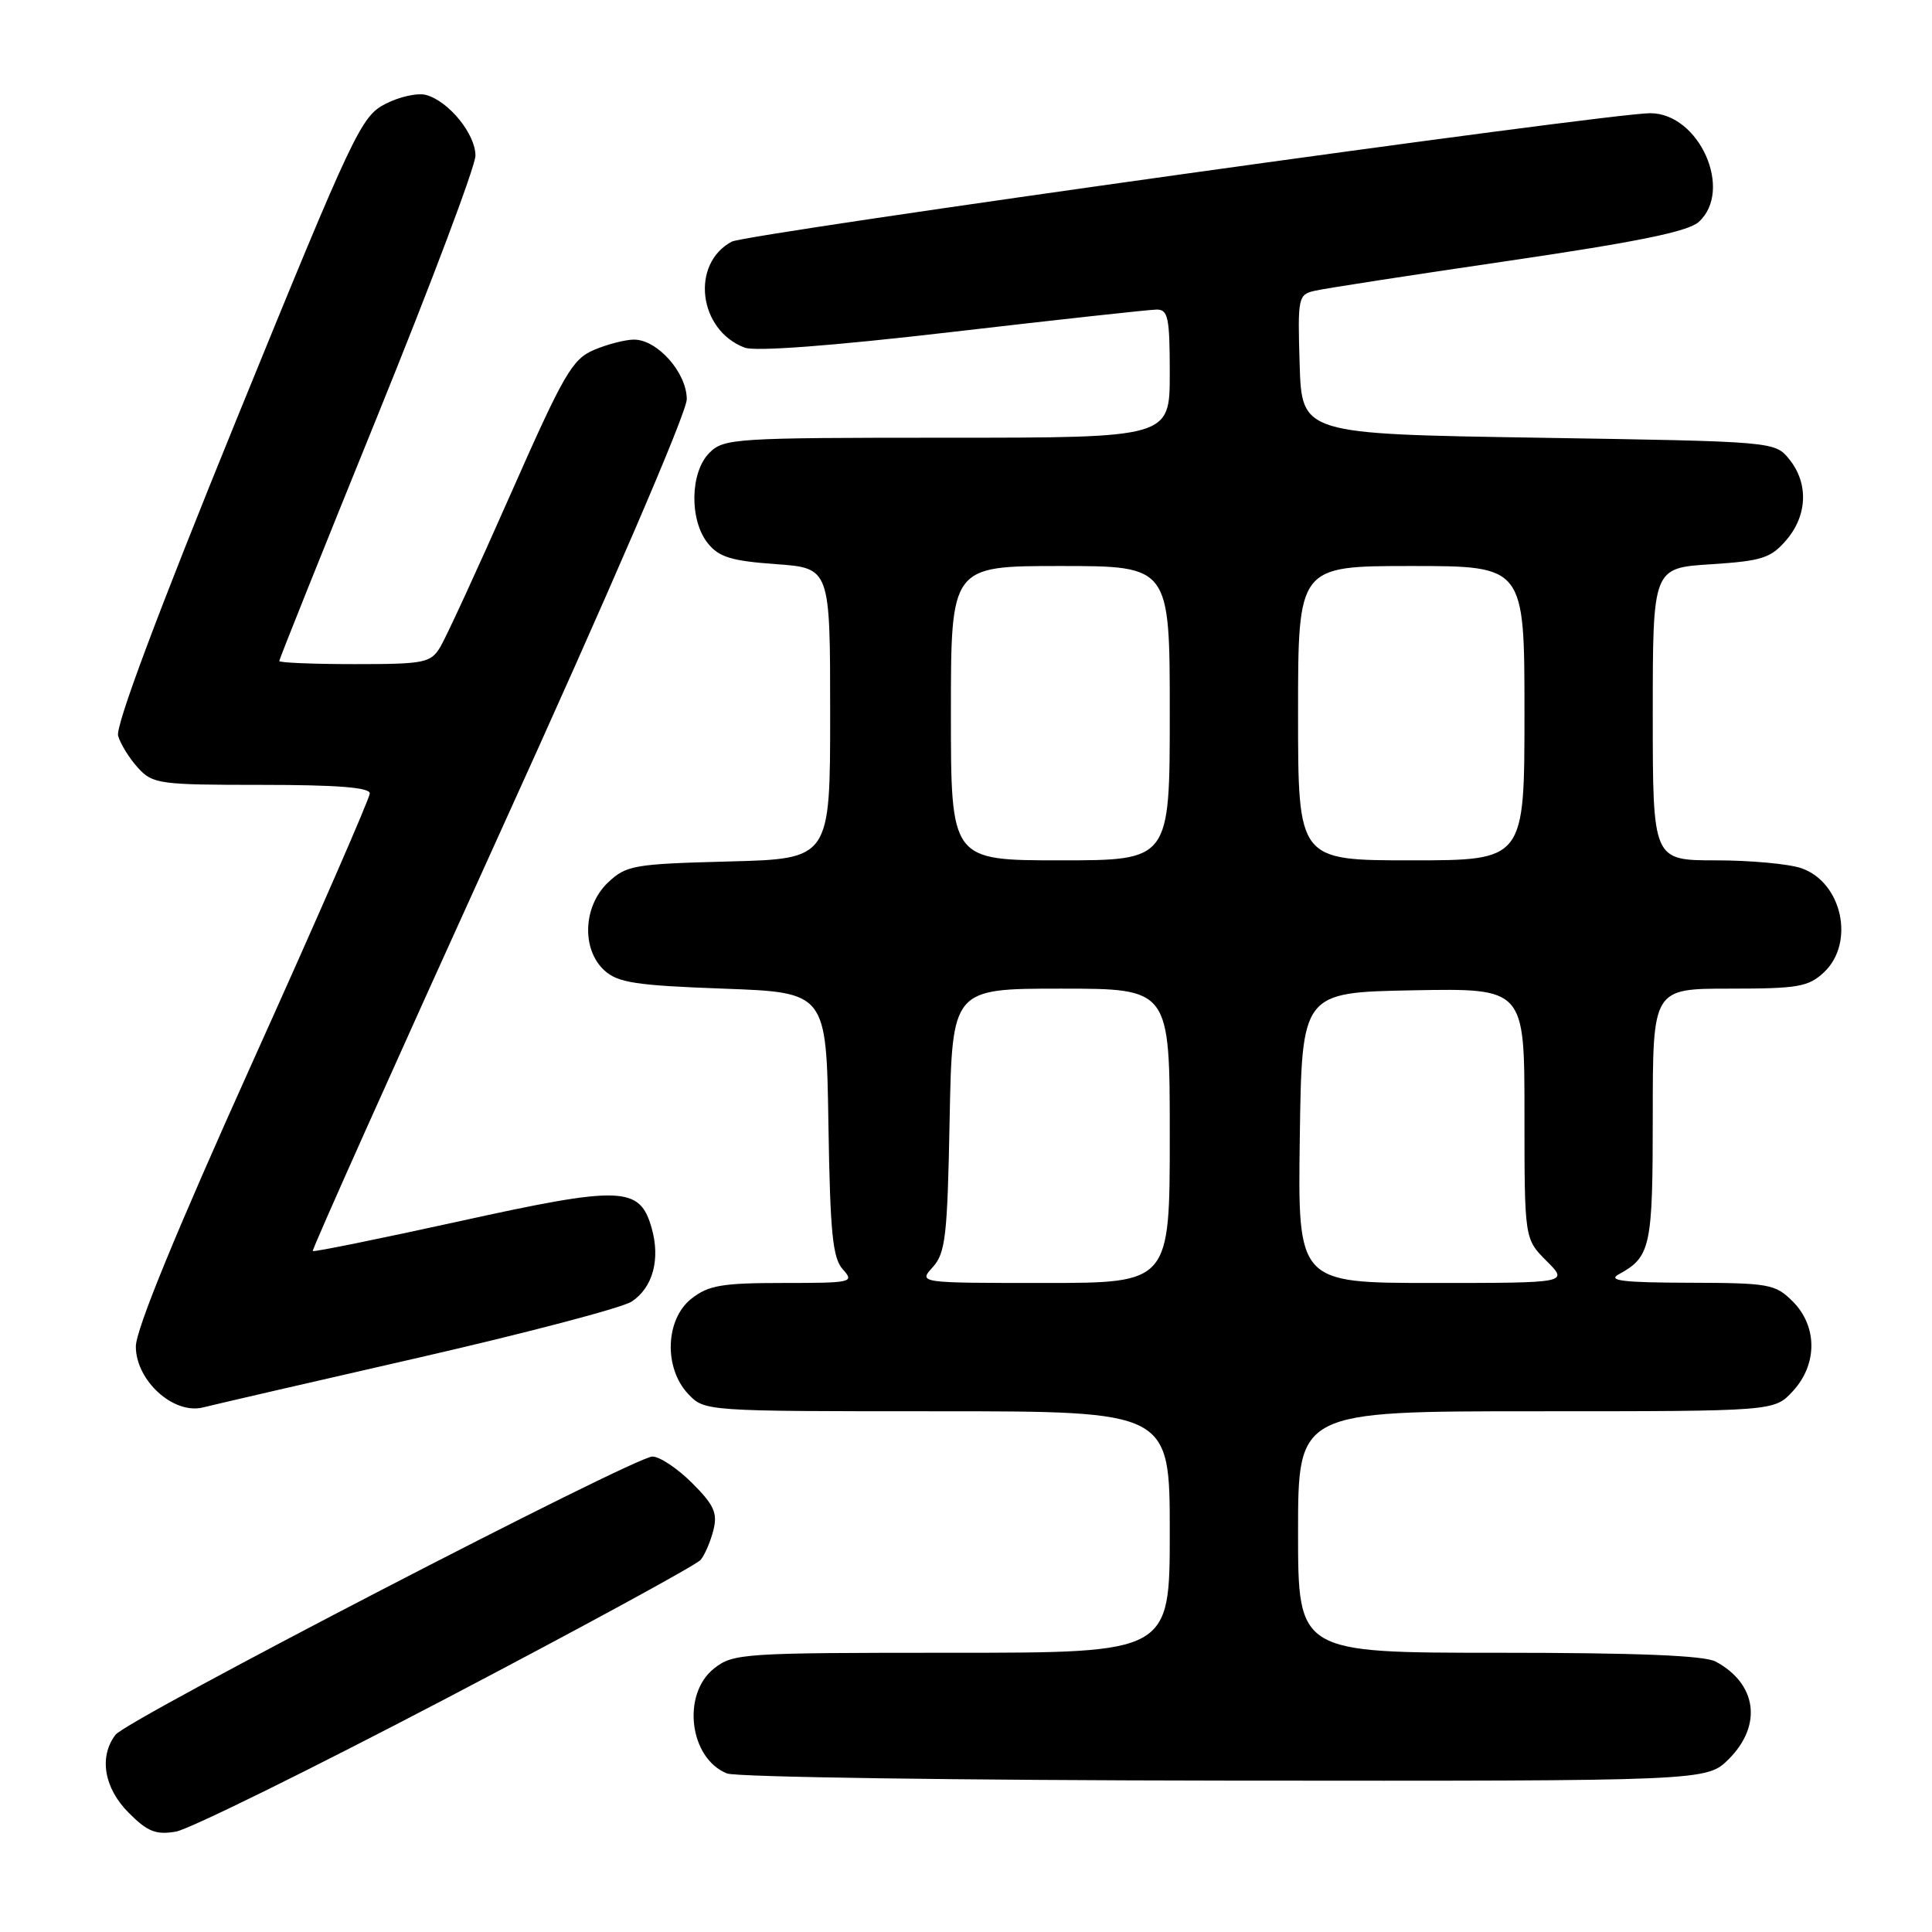 <?xml version="1.0" encoding="UTF-8" standalone="no"?>
<!DOCTYPE svg PUBLIC "-//W3C//DTD SVG 1.1//EN" "http://www.w3.org/Graphics/SVG/1.1/DTD/svg11.dtd" >
<svg xmlns="http://www.w3.org/2000/svg" xmlns:xlink="http://www.w3.org/1999/xlink" version="1.1" viewBox="0 0 256 256">
 <g >
 <path fill="currentColor"
d=" M 59.17 225.03 C 77.14 215.61 92.29 207.36 92.84 206.69 C 93.39 206.03 94.15 204.26 94.53 202.75 C 95.10 200.48 94.62 199.42 91.71 196.51 C 89.78 194.58 87.41 193.00 86.45 193.00 C 84.07 193.00 16.85 227.83 15.30 229.87 C 13.08 232.79 13.79 236.94 17.05 240.20 C 19.55 242.71 20.66 243.15 23.30 242.70 C 25.06 242.40 41.20 234.44 59.17 225.03 Z  M 229.08 233.08 C 233.55 228.60 232.80 223.09 227.32 220.16 C 225.81 219.36 216.84 219.00 198.57 219.00 C 172.00 219.00 172.00 219.00 172.00 203.00 C 172.00 187.00 172.00 187.00 203.55 187.00 C 235.10 187.00 235.10 187.00 237.55 184.35 C 240.84 180.80 240.84 175.75 237.55 172.45 C 235.23 170.14 234.43 170.00 223.80 169.97 C 215.05 169.95 212.95 169.69 214.50 168.85 C 218.73 166.53 219.00 165.27 219.00 147.81 C 219.00 131.00 219.00 131.00 229.19 131.00 C 238.27 131.00 239.62 130.76 241.69 128.83 C 245.82 124.94 244.10 116.93 238.71 115.05 C 237.06 114.47 231.94 114.00 227.35 114.00 C 219.00 114.00 219.00 114.00 219.00 94.63 C 219.00 75.26 219.00 75.26 226.68 74.77 C 233.47 74.33 234.63 73.96 236.68 71.58 C 239.50 68.31 239.66 64.04 237.09 60.86 C 235.18 58.50 235.18 58.50 203.84 58.00 C 172.50 57.50 172.50 57.50 172.21 48.28 C 171.94 39.38 172.01 39.04 174.21 38.53 C 175.47 38.23 187.01 36.45 199.84 34.57 C 216.94 32.06 223.70 30.68 225.09 29.41 C 229.72 25.23 225.16 15.00 218.66 15.00 C 213.04 15.00 98.95 30.96 96.96 32.02 C 91.48 34.95 92.54 43.74 98.66 46.06 C 100.08 46.60 110.20 45.84 126.20 43.98 C 140.12 42.36 152.29 41.03 153.25 41.02 C 154.78 41.00 155.00 42.06 155.00 49.50 C 155.00 58.00 155.00 58.00 125.50 58.00 C 97.33 58.00 95.91 58.09 94.00 60.00 C 91.43 62.57 91.32 68.94 93.81 72.01 C 95.28 73.83 96.94 74.33 102.81 74.75 C 110.00 75.27 110.00 75.27 110.00 94.54 C 110.00 113.80 110.00 113.80 96.58 114.15 C 83.99 114.48 83.00 114.65 80.58 116.92 C 77.26 120.05 77.02 125.80 80.10 128.60 C 81.88 130.21 84.27 130.58 95.85 131.00 C 109.50 131.50 109.50 131.50 109.77 148.95 C 110.00 163.41 110.33 166.70 111.68 168.20 C 113.24 169.92 112.90 170.00 103.79 170.00 C 95.67 170.00 93.88 170.31 91.63 172.07 C 88.16 174.80 87.93 181.23 91.17 184.69 C 93.35 187.00 93.35 187.00 124.17 187.00 C 155.00 187.00 155.00 187.00 155.00 203.00 C 155.00 219.00 155.00 219.00 126.13 219.00 C 98.45 219.00 97.16 219.08 94.63 221.07 C 90.30 224.48 91.33 232.98 96.32 234.99 C 97.52 235.48 127.22 235.90 162.33 235.94 C 226.15 236.00 226.15 236.00 229.08 233.08 Z  M 55.46 179.90 C 69.73 176.63 82.44 173.29 83.69 172.47 C 86.51 170.62 87.53 166.86 86.34 162.69 C 84.76 157.17 82.37 157.09 60.85 161.83 C 50.32 164.14 41.59 165.92 41.44 165.77 C 41.30 165.62 52.39 140.84 66.09 110.69 C 80.85 78.22 91.00 54.67 91.00 52.90 C 91.00 49.39 87.11 45.00 84.01 45.00 C 82.87 45.00 80.49 45.61 78.72 46.36 C 75.82 47.59 74.72 49.49 67.60 65.61 C 63.26 75.45 59.08 84.51 58.33 85.75 C 57.05 87.84 56.25 88.00 46.98 88.00 C 41.49 88.00 37.00 87.81 37.00 87.59 C 37.00 87.36 42.85 72.76 50.00 55.15 C 57.15 37.54 63.00 22.00 63.00 20.62 C 63.00 17.77 59.49 13.44 56.49 12.59 C 55.38 12.27 52.95 12.80 51.08 13.76 C 47.84 15.42 46.91 17.39 31.37 55.50 C 20.89 81.23 15.28 96.21 15.65 97.50 C 15.97 98.60 17.16 100.51 18.29 101.75 C 20.24 103.88 21.09 104.00 34.67 104.00 C 44.66 104.00 49.00 104.34 49.00 105.13 C 49.00 105.75 42.03 121.73 33.50 140.64 C 23.29 163.30 18.00 176.18 18.00 178.42 C 18.00 182.94 23.00 187.47 26.91 186.49 C 28.33 186.13 41.18 183.16 55.46 179.90 Z  M 123.60 167.90 C 125.28 166.03 125.54 163.82 125.83 148.40 C 126.17 131.00 126.17 131.00 140.58 131.00 C 155.00 131.00 155.00 131.00 155.00 150.50 C 155.00 170.00 155.00 170.00 138.35 170.00 C 121.69 170.00 121.69 170.00 123.60 167.90 Z  M 172.23 150.75 C 172.50 131.50 172.50 131.50 187.25 131.22 C 202.00 130.95 202.00 130.95 202.00 147.55 C 202.00 164.15 202.00 164.15 204.92 167.08 C 207.85 170.00 207.85 170.00 189.90 170.00 C 171.96 170.00 171.96 170.00 172.23 150.75 Z  M 126.00 94.50 C 126.00 75.00 126.00 75.00 140.50 75.00 C 155.00 75.00 155.00 75.00 155.00 94.50 C 155.00 114.00 155.00 114.00 140.50 114.00 C 126.00 114.00 126.00 114.00 126.00 94.50 Z  M 172.00 94.50 C 172.00 75.00 172.00 75.00 187.00 75.00 C 202.00 75.00 202.00 75.00 202.00 94.50 C 202.00 114.00 202.00 114.00 187.00 114.00 C 172.00 114.00 172.00 114.00 172.00 94.50 Z "/>
</g>
</svg>